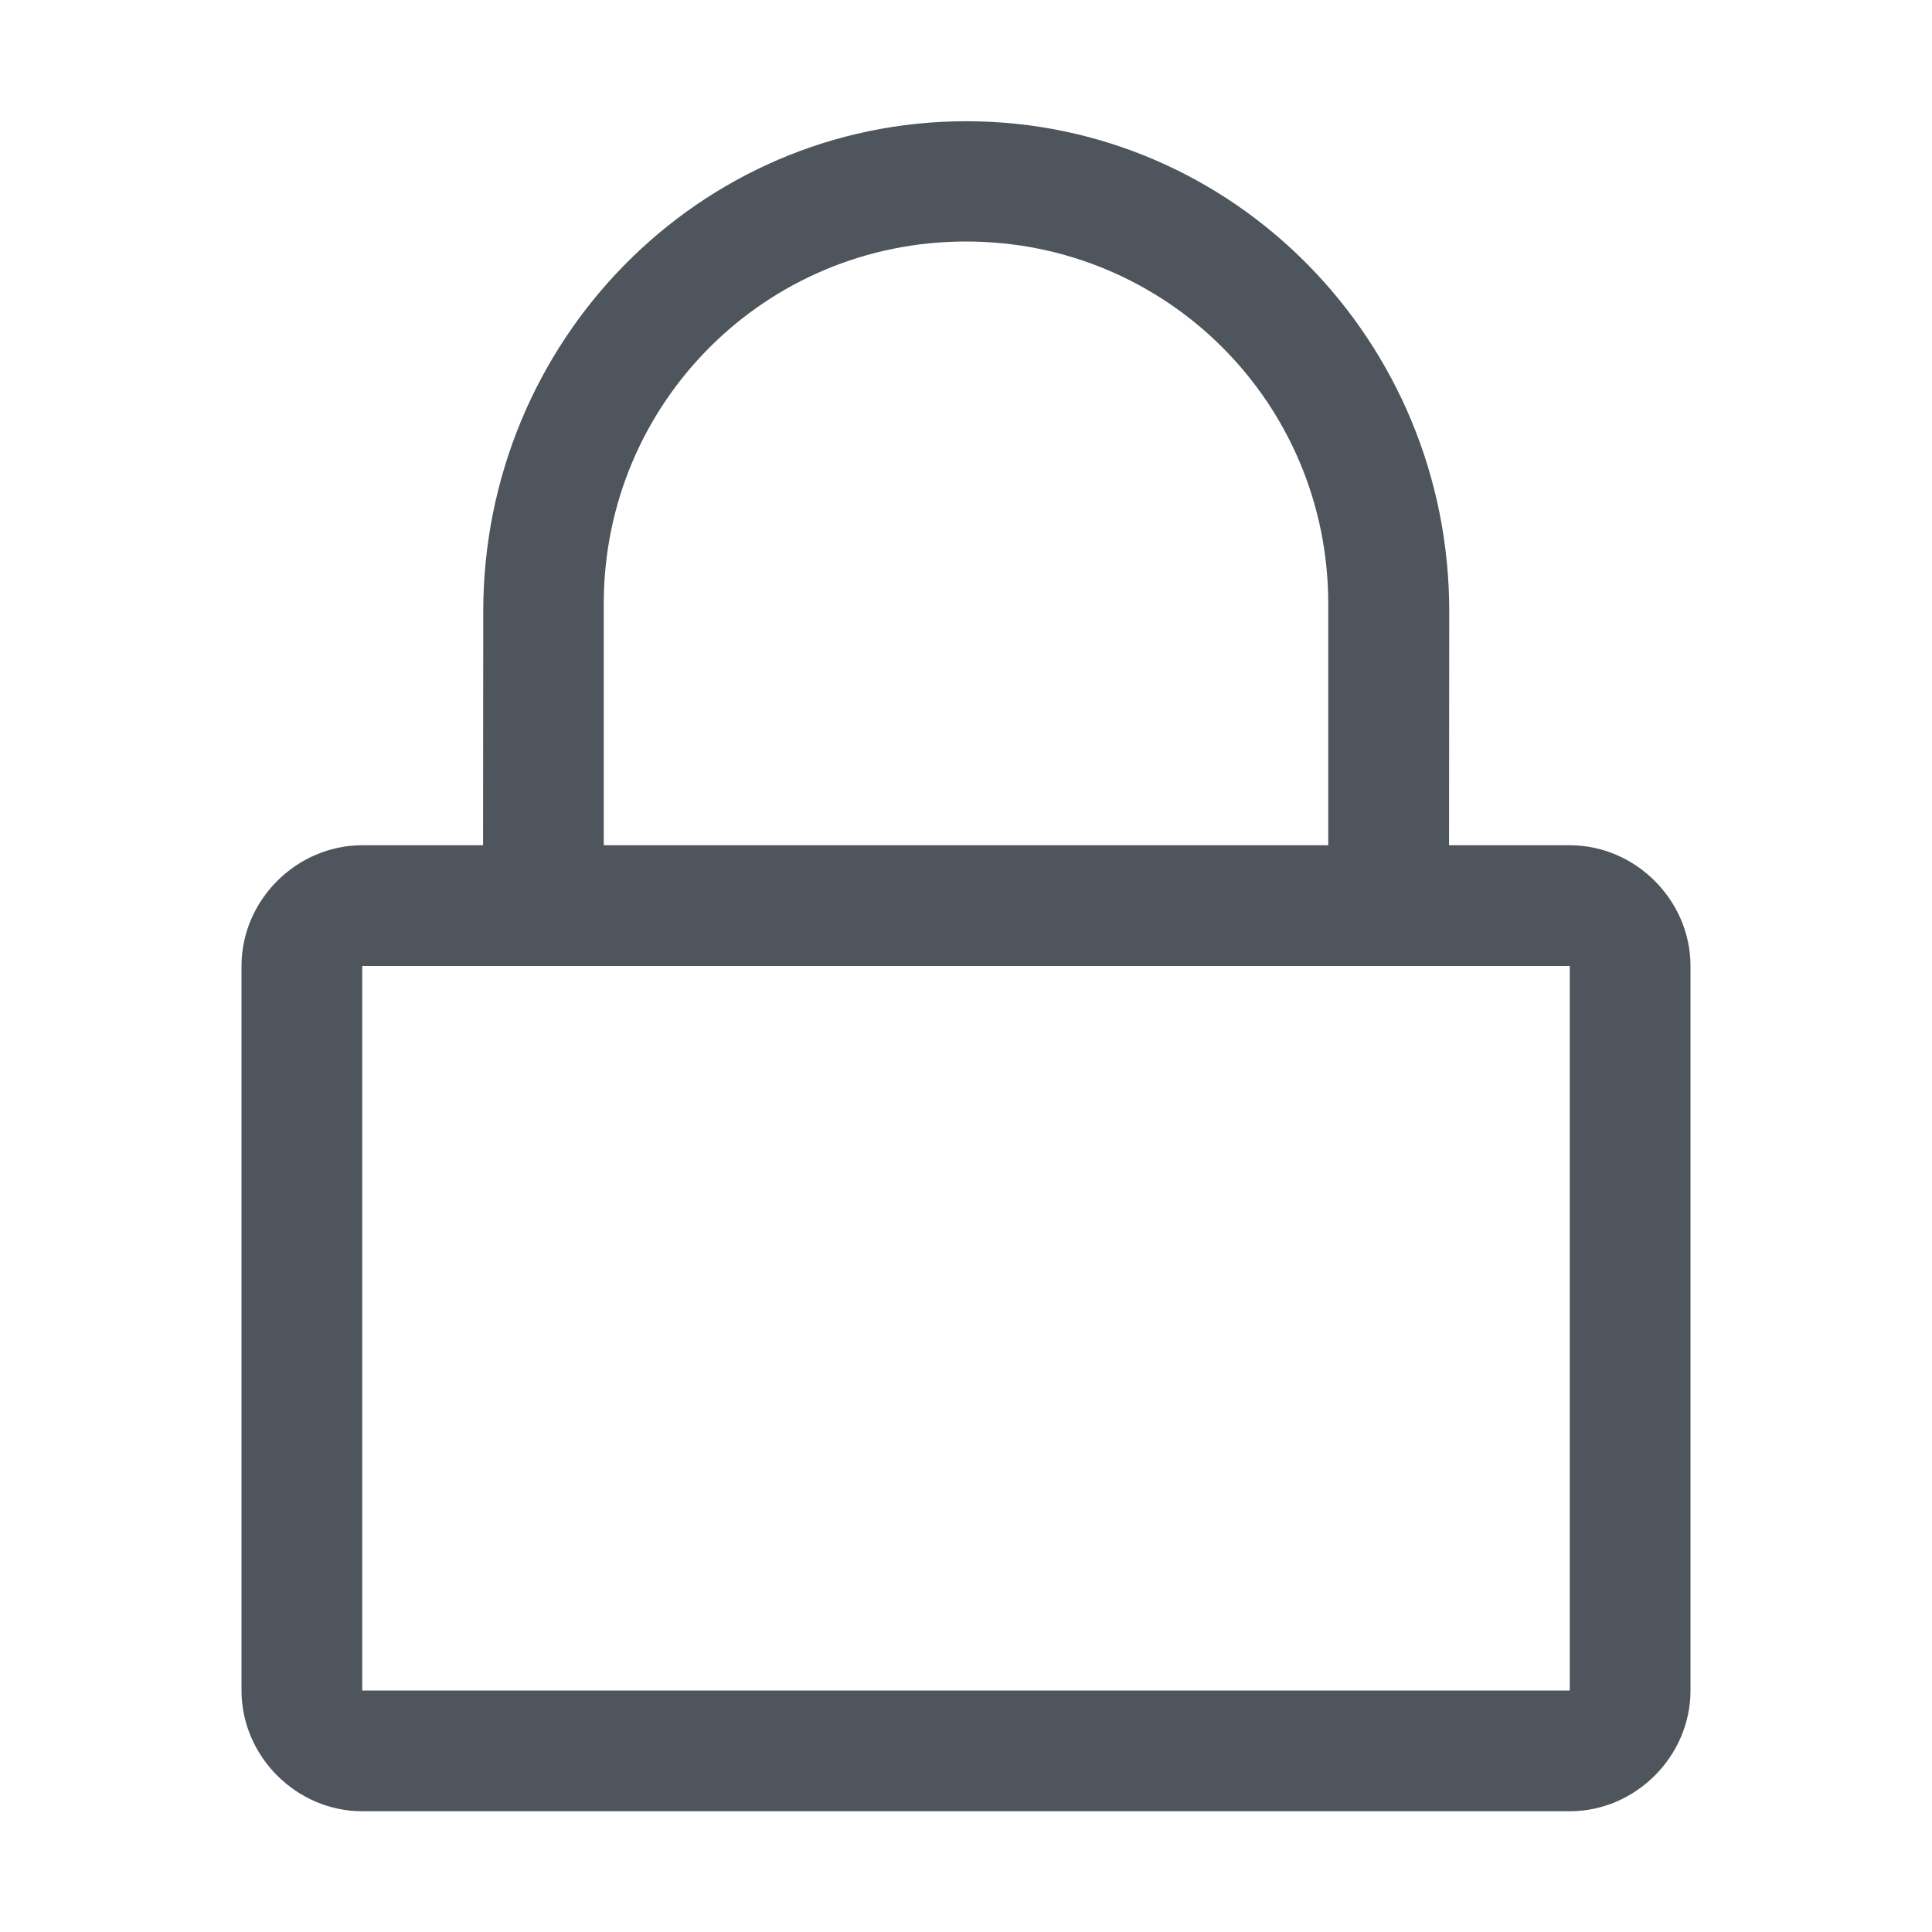 <?xml version='1.0' encoding='UTF-8' standalone='no'?>
<!-- Created with Inkscape (http://www.inkscape.org/) -->

<svg xmlns:cc='http://creativecommons.org/ns#' xmlns:dc='http://purl.org/dc/elements/1.1/' sodipodi:docname='network-wireless-encrypted-symbolic.svg' inkscape:export-filename='/home/sam/Junk/source-symbolic.png' inkscape:export-xdpi='96' inkscape:export-ydpi='96' height='16' id='svg7384' xmlns:inkscape='http://www.inkscape.org/namespaces/inkscape' xmlns:osb='http://www.openswatchbook.org/uri/2009/osb' xmlns:rdf='http://www.w3.org/1999/02/22-rdf-syntax-ns#' xmlns:sodipodi='http://sodipodi.sourceforge.net/DTD/sodipodi-0.dtd' style='enable-background:new' xmlns:svg='http://www.w3.org/2000/svg' version='1.1' inkscape:version='0.92.0 r' width='16' xmlns='http://www.w3.org/2000/svg'>
  <sodipodi:namedview inkscape:bbox-nodes='true' inkscape:bbox-paths='false' bordercolor='#666666' borderlayer='false' borderopacity='1' inkscape:current-layer='layer9' inkscape:cx='13.058197' inkscape:cy='13.34228' gridtolerance='10' inkscape:guide-bbox='true' guidetolerance='10' id='namedview88' inkscape:measure-end='0,0' inkscape:measure-start='0,0' inkscape:object-nodes='true' inkscape:object-paths='true' objecttolerance='10' pagecolor='#fafafa' inkscape:pageopacity='1' inkscape:pageshadow='2' showborder='true' showgrid='false' showguides='true' inkscape:showpageshadow='false' inkscape:snap-bbox='true' inkscape:snap-bbox-edge-midpoints='false' inkscape:snap-bbox-midpoints='true' inkscape:snap-center='false' inkscape:snap-global='true' inkscape:snap-grids='true' inkscape:snap-intersection-paths='false' inkscape:snap-midpoints='true' inkscape:snap-nodes='true' inkscape:snap-object-midpoints='true' inkscape:snap-others='true' inkscape:snap-page='false' inkscape:snap-smooth-nodes='true' inkscape:snap-to-guides='true' inkscape:window-height='1016' inkscape:window-maximized='1' inkscape:window-width='1920' inkscape:window-x='0' inkscape:window-y='27' inkscape:zoom='1'>
    <inkscape:grid color='#000000' dotted='false' empcolor='#0800ff' empopacity='0.463' empspacing='4' enabled='true' id='grid4866' opacity='0.165' originx='-716' originy='-292' snapvisiblegridlinesonly='true' spacingx='0.25' spacingy='0.25' type='xygrid' visible='true'/>
    <sodipodi:guide id='guide6512' inkscape:locked='false' orientation='0,1' position='-7,109'/>
    <sodipodi:guide id='guide6516' inkscape:locked='false' orientation='1,0' position='-236,-12'/>
  </sodipodi:namedview>
  <title id='title8473'>Solus Symbolic Icon Theme</title>
  <defs id='defs7386'>
    <linearGradient id='linearGradient6882' osb:paint='solid'>
      <stop id='stop6884' offset='0' style='stop-color:#555555;stop-opacity:1;'/>
    </linearGradient>
    <linearGradient id='linearGradient5606' osb:paint='solid'>
      <stop id='stop5608' offset='0' style='stop-color:#000000;stop-opacity:1;'/>
    </linearGradient>
    <filter inkscape:collect='always' id='filter7554' style='color-interpolation-filters:sRGB'>
      <feBlend inkscape:collect='always' id='feBlend7556' in2='BackgroundImage' mode='darken'/>
    </filter>
  </defs>
  <g inkscape:groupmode='layer' id='layer9' inkscape:label='status' style='display:inline' transform='translate(-957,75)'>
    
    <path inkscape:connector-curvature='0' d='m 965.002,-73.996 c -2.216,0 -4,1.822 -4,4.062 l -0.002,2.434 h 1 V -70 c 0,-1.662 1.338,-3 3,-3 1.662,0 3,1.338 3,3 v 2.5 h 1 l 0.002,-2.434 c 0.002,-2.24 -1.784,-4.062 -4,-4.062 z' id='path7030' sodipodi:nodetypes='scccssscccs' style='color:#000000;display:inline;overflow:visible;visibility:visible;fill:#4f555d;fill-opacity:1;fill-rule:nonzero;stroke:none;stroke-width:1;marker:none;enable-background:accumulate'/>
    <path inkscape:connector-curvature='0' d='m 960,-68 c -0.545,0 -1,0.455 -1,1 v 6 c 0,0.545 0.455,1 1,1 h 10 c 0.545,0 1,-0.455 1,-1 v -6 c 0,-0.545 -0.455,-1 -1,-1 z m 0,1 h 10 v 6 h -10 z' id='rect7032' style='color:#000000;font-style:normal;font-variant:normal;font-weight:normal;font-stretch:normal;font-size:medium;line-height:normal;font-family:sans-serif;font-variant-ligatures:normal;font-variant-position:normal;font-variant-caps:normal;font-variant-numeric:normal;font-variant-alternates:normal;font-feature-settings:normal;text-indent:0;text-align:start;text-decoration:none;text-decoration-line:none;text-decoration-style:solid;text-decoration-color:#000000;letter-spacing:normal;word-spacing:normal;text-transform:none;writing-mode:lr-tb;direction:ltr;text-orientation:mixed;dominant-baseline:auto;baseline-shift:baseline;text-anchor:start;white-space:normal;shape-padding:0;clip-rule:nonzero;display:inline;overflow:visible;visibility:visible;opacity:1;isolation:auto;mix-blend-mode:normal;color-interpolation:sRGB;color-interpolation-filters:linearRGB;solid-color:#000000;solid-opacity:1;vector-effect:none;fill:#4f555d;fill-opacity:1;fill-rule:nonzero;stroke:none;stroke-width:1;stroke-linecap:round;stroke-linejoin:round;stroke-miterlimit:4;stroke-dasharray:none;stroke-dashoffset:0;stroke-opacity:1;color-rendering:auto;image-rendering:auto;shape-rendering:auto;text-rendering:auto;enable-background:new'/>
  </g>
  <g inkscape:groupmode='layer' id='layer1' inkscape:label='places' style='display:inline' transform='translate(-716,-542)'/>
  <g inkscape:groupmode='layer' id='layer14' inkscape:label='mimetypes' style='display:inline' transform='translate(-957,75)'/>
  <g inkscape:groupmode='layer' id='g71291' inkscape:label='emotes' style='display:inline' transform='translate(-957,75)'/>
  <g inkscape:groupmode='layer' id='layer15' inkscape:label='emblems' style='display:inline' transform='translate(-957,75)'/>
  <g inkscape:groupmode='layer' id='layer10' inkscape:label='devices' style='display:inline;filter:url(#filter7554)' transform='translate(-957,75)'/>
  <g inkscape:groupmode='layer' id='layer2' inkscape:label='categories' style='display:inline' transform='translate(-716,-392)'/>
  <g inkscape:groupmode='layer' id='layer3' inkscape:label='apps' transform='translate(-716,-652)'/>
  <g inkscape:groupmode='layer' id='layer12' inkscape:label='actions' style='display:inline' transform='translate(-957,75)'/>
</svg>
